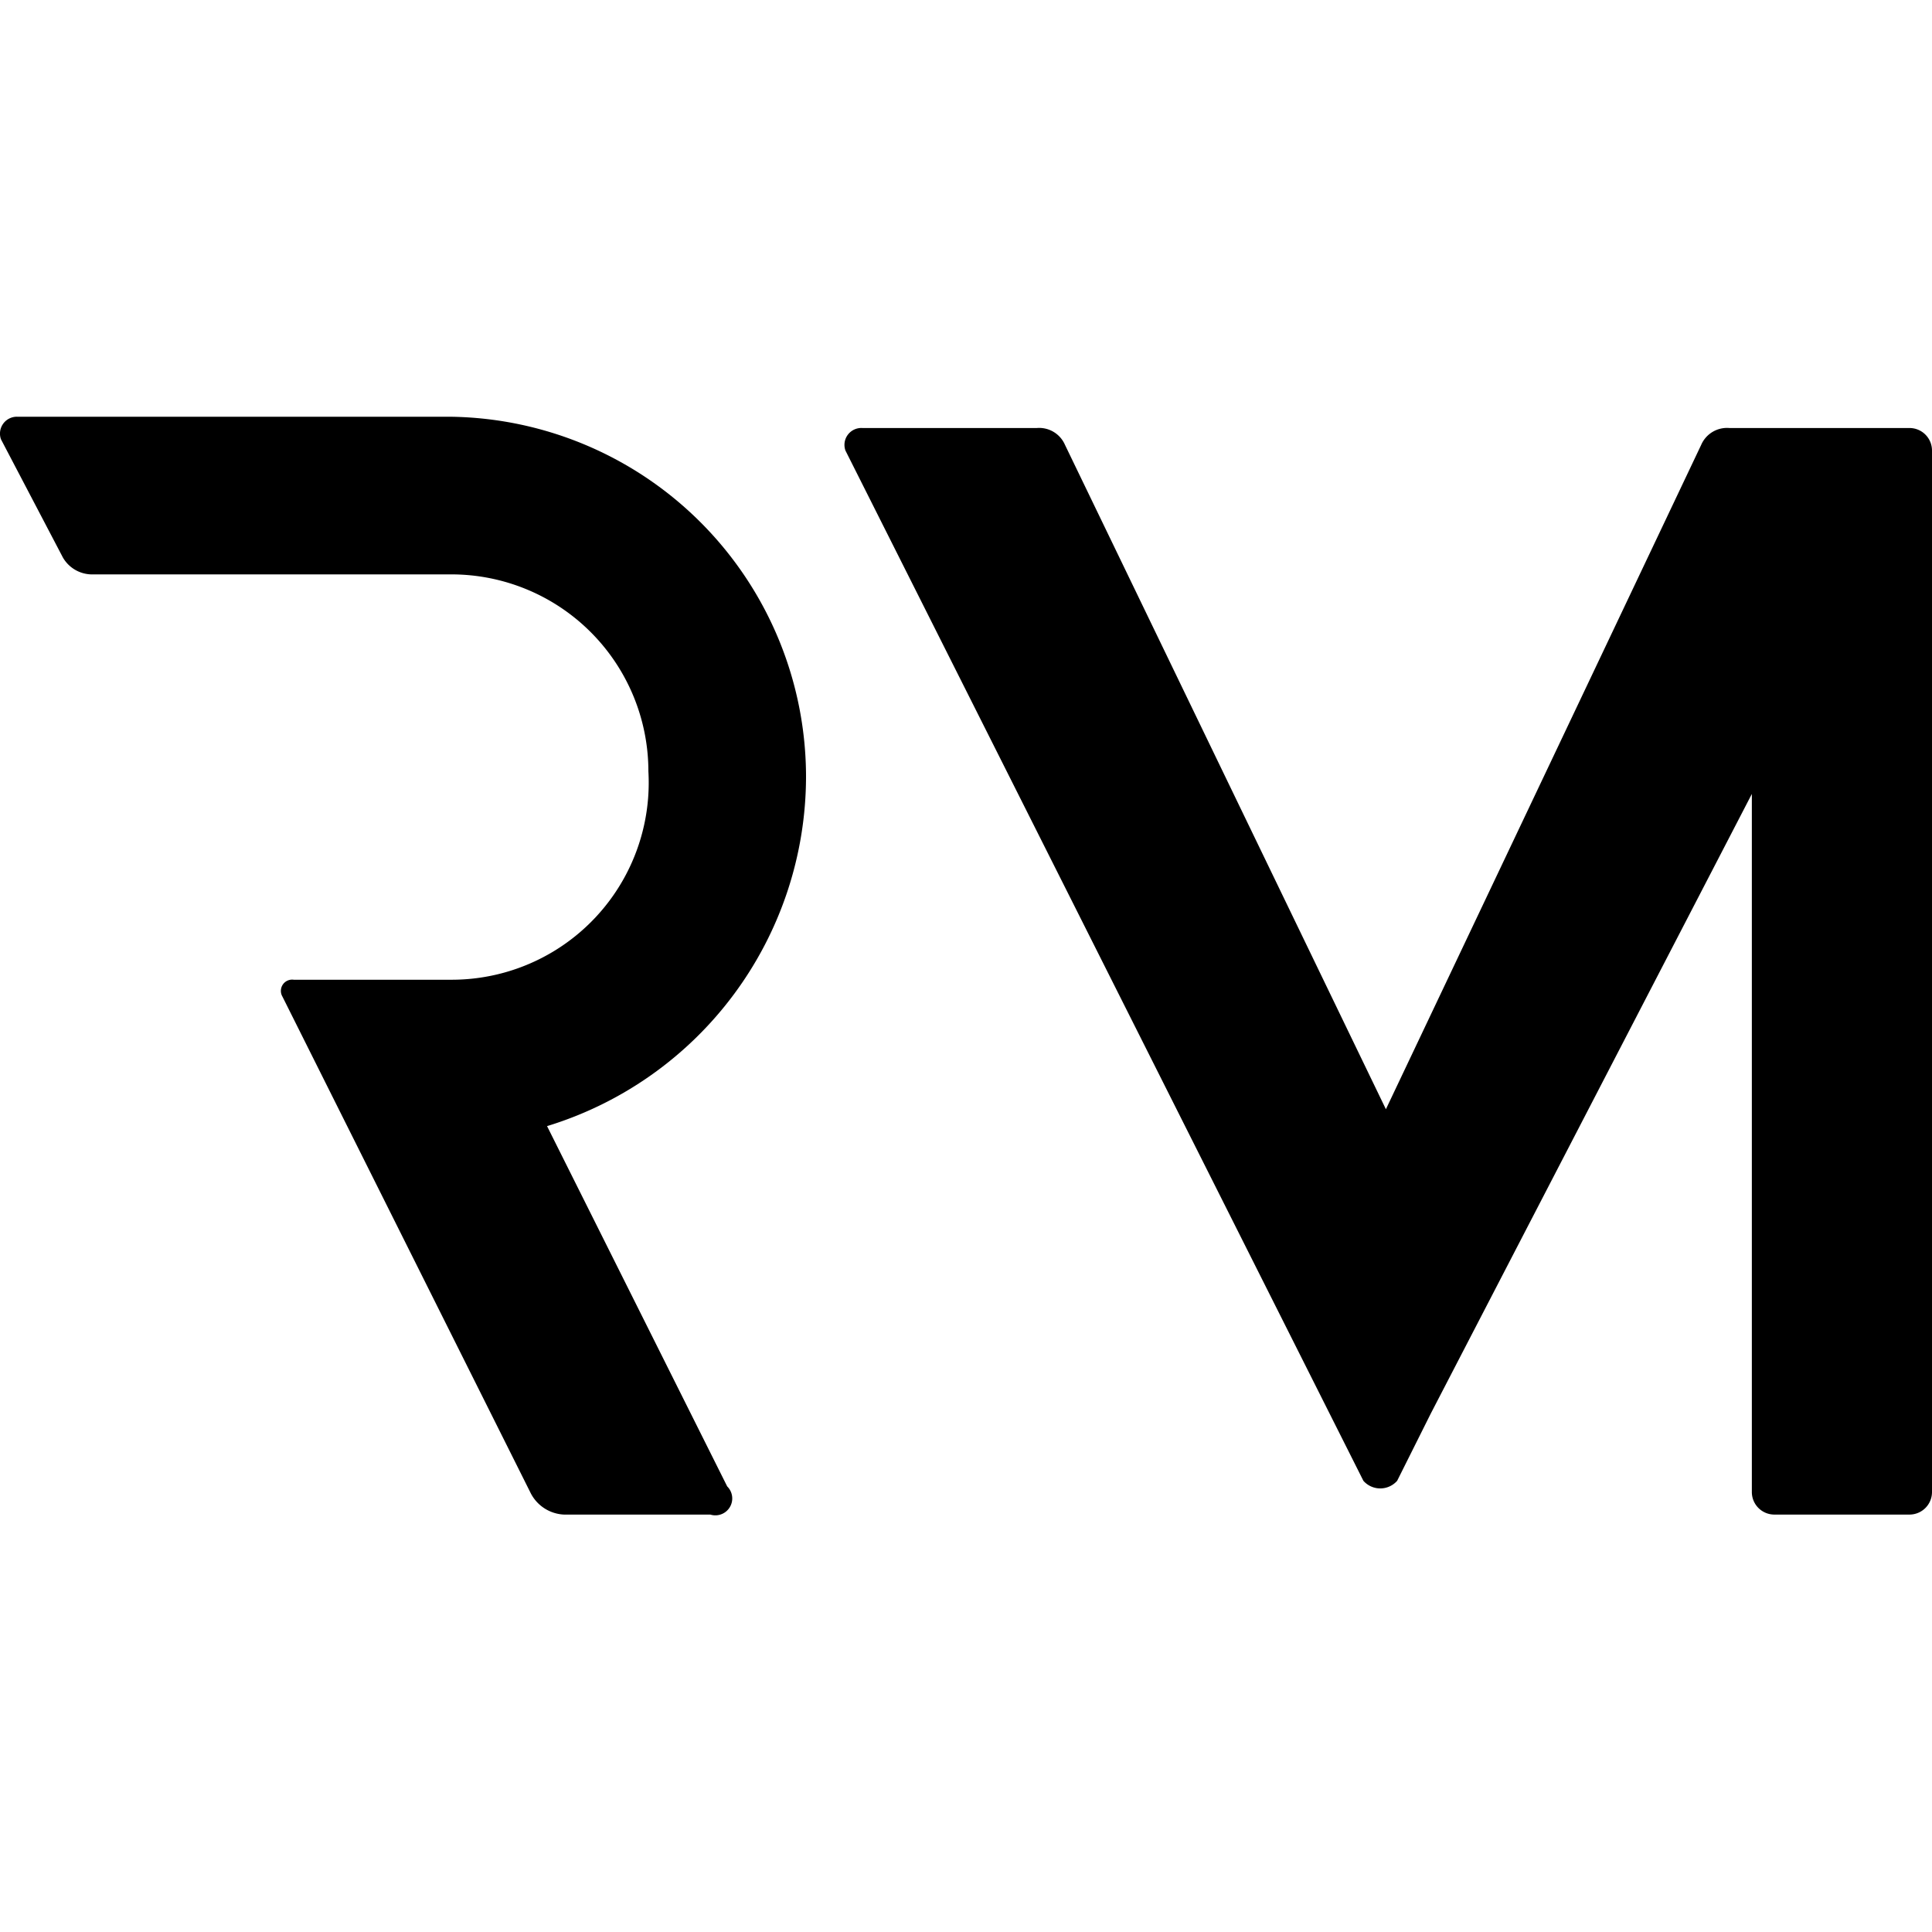 <svg xmlns="http://www.w3.org/2000/svg" viewBox="-0.017 1.099 34.317 19.514" height="1em" width="1em">
  <path d="M30.7 1.3a.5.5 0 0 0-.5.3l-5.6 11.8-5.7-11.8a.5.5 0 0 0-.5-.3h-3.1a.3.3 0 0 0-.3.4L24.2 20a.4.4 0 0 0 .6 0l.6-1.2 5.7-11v12.4a.4.4 0 0 0 .4.4h2.4a.4.4 0 0 0 .4-.4V1.7a.4.4 0 0 0-.4-.4h-3.2ZM14.3 7.5A6.4 6.4 0 0 0 8 1.1H.3a.3.3 0 0 0-.3.4l1.1 2.1a.6.6 0 0 0 .5.3H8a3.5 3.5 0 0 1 3.5 3.5A3.5 3.5 0 0 1 8 11.1H5.2a.2.2 0 0 0-.2.3l4.4 8.8a.7.7 0 0 0 .6.4h2.6a.3.3 0 0 0 .3-.5l-3.2-6.4a6.5 6.5 0 0 0 4.6-6.2Z" style="fill-rule:evenodd"/>
</svg>
